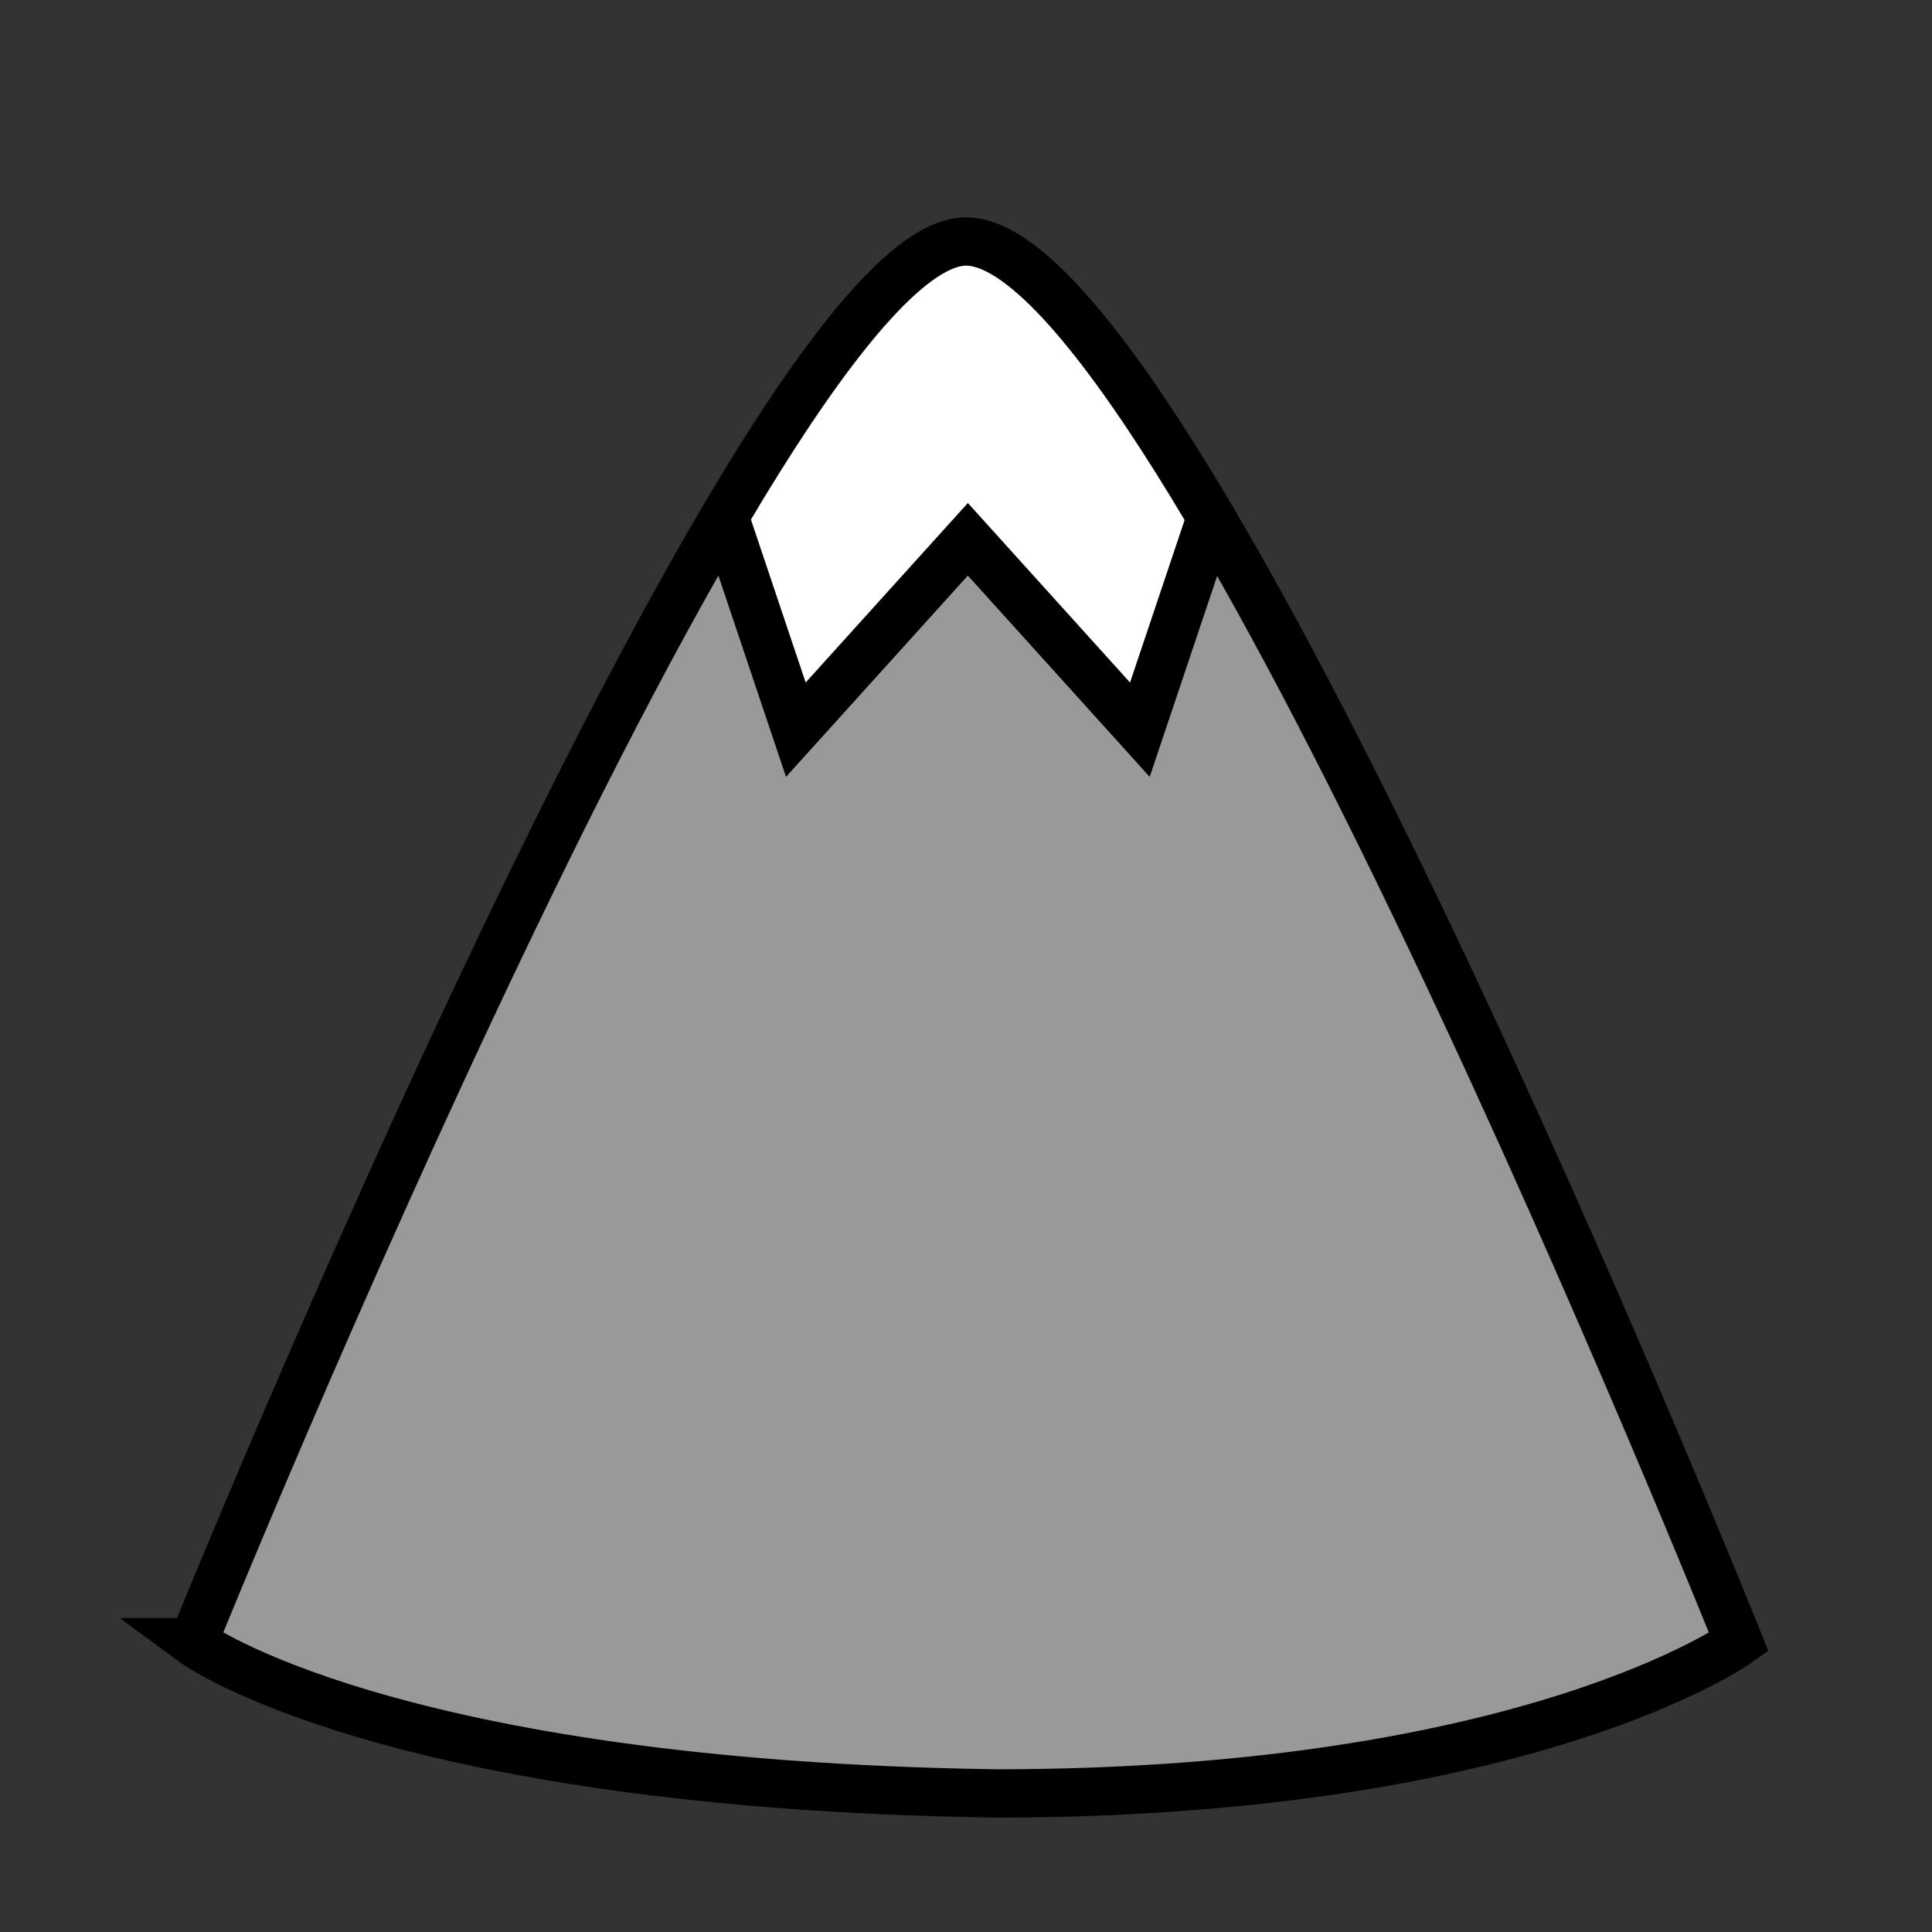 <?xml version="1.0" encoding="UTF-8" standalone="no"?>
<!-- Created with Inkscape (http://www.inkscape.org/) -->

<svg
   xmlns:dc="http://purl.org/dc/elements/1.1/"
   xmlns:cc="http://creativecommons.org/ns#"
   xmlns:rdf="http://www.w3.org/1999/02/22-rdf-syntax-ns#"
   xmlns:svg="http://www.w3.org/2000/svg"
   xmlns="http://www.w3.org/2000/svg"
   xmlns:sodipodi="http://sodipodi.sourceforge.net/DTD/sodipodi-0.dtd"
   xmlns:inkscape="http://www.inkscape.org/namespaces/inkscape"
   width="400"
   height="400"
   viewBox="0 0 105.833 105.833"
   version="1.1"
   id="svg3719"
   inkscape:version="0.92.5 (2060ec1f9f, 2020-04-08)"
   sodipodi:docname="Mountain1.svg">
  <rect x="0" y="0" width="105.833" height="105.833" fill="#333333" stroke="none"/>
  <defs
     id="defs3713" />
  <sodipodi:namedview
     id="base"
     pagecolor="#ffffff"
     bordercolor="#666666"
     borderopacity="1.0"
     inkscape:pageopacity="0.0"
     inkscape:pageshadow="2"
     inkscape:zoom="5.6568542"
     inkscape:cx="175.12673"
     inkscape:cy="279.88225"
     inkscape:document-units="px"
     inkscape:current-layer="layer2"
     showgrid="false"
     units="px"
     inkscape:lockguides="false"
     showguides="true"
     inkscape:guide-bbox="true"
     inkscape:window-width="1920"
     inkscape:window-height="1017"
     inkscape:window-x="-8"
     inkscape:window-y="-8"
     inkscape:window-maximized="1"
     inkscape:snap-bbox="true"
     inkscape:snap-global="true"
     inkscape:bbox-paths="true" />
  <g
     inkscape:groupmode="layer"
     id="layer2"
     inkscape:label="Layer 2">
    <path
       style="fill:#ffffff;stroke-width:14.142;stroke-miterlimit:4;stroke-dasharray:none"
       d="m 161.372,129.822 c -1.834,-5.652 -11.349,-10.594 -9.857,-13.534 l -0.993,-7.626 13.565,-21.984 c 10.821,-17.537 24.818,-31.781 29.773,-33.025 1.762,-0.442 9.266,-1.263 11.488,-0.095 7.677,4.033 21.663,22.098 34.549,40.41 l 10.34,14.694 -7.826,15.617 c -2.806,8.481 -7.298,20.848 -7.821,21.432 -0.523,0.584 -11.964,-9.545 -20.456,-19.269 -8.491,-9.724 -11.458,-10.721 -12.283,-18.563 -0.052,-0.498 -4.759,8.149 -13.136,17.678 -8.377,9.528 -21.843,18.731 -22.361,18.938 -0.519,0.207 -3.15,-9.021 -4.984,-14.672 z"
       id="path1122"
       inkscape:connector-curvature="0"
       transform="scale(0.265)"
       sodipodi:nodetypes="sscsssscccssscs" />
    <path
       style="fill:#999999;stroke-width:1.352;stroke-miterlimit:4;stroke-dasharray:none"
       d="m 20.309,93.561 c -5.33,-1.371 -9.623,-3.566 -9.725,-3.603 -0.202,-0.072 2.495,-2.827 6.013,-11.192 7.813,-18.577 15,-34.081 21.097,-45.509 0.68,-1.274 1.31,-2.428 1.4,-2.563 0.139,-0.209 0.428,0.578 1.929,5.268 0.971,3.033 1.812,5.564 1.869,5.625 0.057,0.061 2.317,-2.448 5.023,-5.575 2.706,-3.128 4.932,-5.671 4.947,-5.653 0.619,0.765 9.755,11.267 9.826,11.295 0.057,0.023 0.956,-2.62 1.998,-5.873 l 1.894,-5.915 0.669,1.221 c 5.955,10.869 13.489,27.028 21.302,45.69 2.415,5.767 5.284,12.829 5.234,12.881 -0.018,0.018 -2.507,2.242 -7.895,3.882 L 74.475,97.015 53.266,97.376 34.116,96.615 Z"
       id="path1120"
       inkscape:connector-curvature="0"
       sodipodi:nodetypes="ccsscscsccsccscscccc" />
  </g>
  <g
     inkscape:label="Layer 1"
     inkscape:groupmode="layer"
     id="layer1"
     transform="translate(0,-191.167)">
    <path
       style="fill:#008000;stroke-width:5;stroke-miterlimit:4;stroke-dasharray:none"
       d=""
       id="path904"
       inkscape:connector-curvature="0"
       transform="matrix(0.265,0,0,0.265,0,191.167)" />
    <path
       transform="translate(0,191.167)"
       style="fill:none;stroke:#000000;stroke-width:2.666;stroke-linecap:butt;stroke-linejoin:miter;stroke-miterlimit:4;stroke-dasharray:none;stroke-opacity:1"
       d="m 39.826,28.75 3.769,11.222 9.423,-10.43 9.423,10.43 3.769,-11.222"
       id="path970-5-6-0"
       inkscape:connector-curvature="0"
       sodipodi:nodetypes="ccc" />
    <path
       transform="translate(0,191.167)"
       style="fill:none;stroke:#000000;stroke-width:2.646;stroke-linecap:butt;stroke-linejoin:miter;stroke-miterlimit:4;stroke-dasharray:none;stroke-opacity:1"
       d="m 10.583,89.958 c 0,0 31.087,-76.712 42.333,-76.729 11.637,-0.018 42.333,76.729 42.333,76.729 0,0 -11.49,8.267 -40.65,8.285 -33.442,-0.482 -44.017,-8.285 -44.017,-8.285 z"
       id="path970-5-6"
       inkscape:connector-curvature="0"
       sodipodi:nodetypes="csccc" />
  </g>
</svg>

